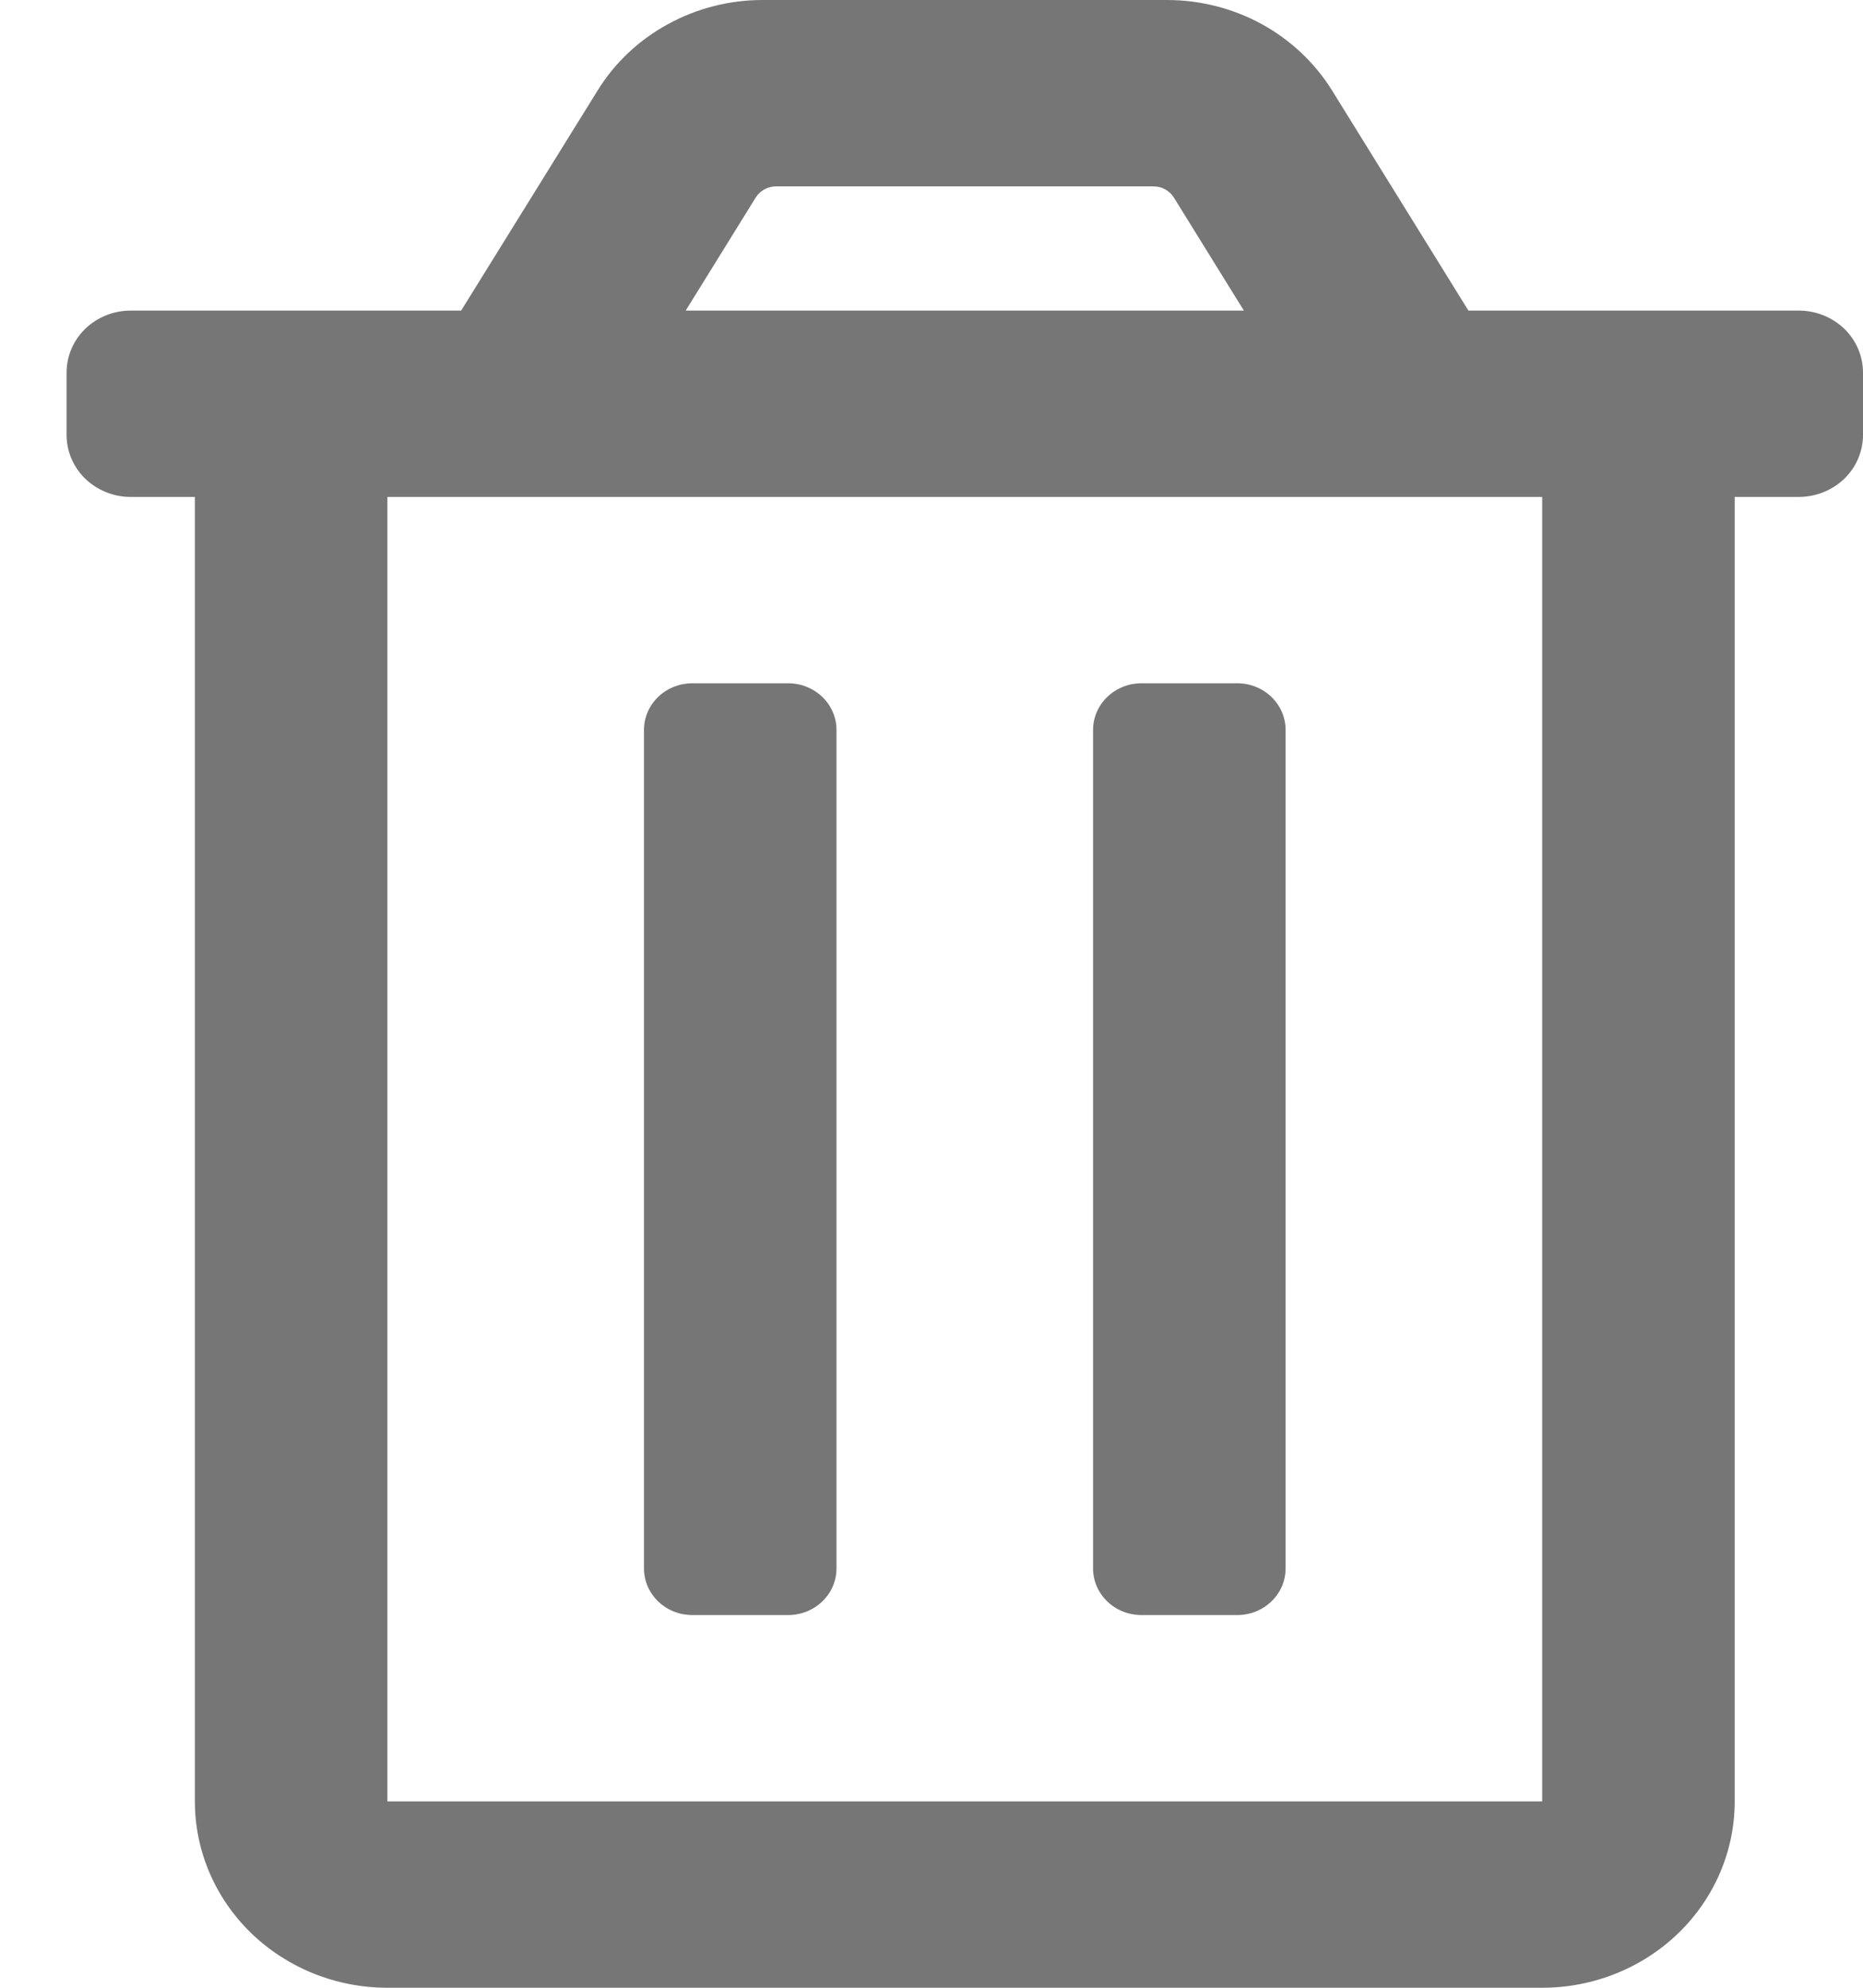 <svg width="15" height="16" viewBox="0 0 15 16" fill="none" xmlns="http://www.w3.org/2000/svg">
<path d="M9.189 13H9.963C10.066 13 10.165 12.96 10.237 12.89C10.31 12.82 10.351 12.725 10.351 12.625V5.875C10.351 5.776 10.31 5.68 10.237 5.61C10.165 5.54 10.066 5.5 9.963 5.5H9.189C9.086 5.5 8.987 5.54 8.915 5.61C8.842 5.68 8.801 5.776 8.801 5.875V12.625C8.801 12.725 8.842 12.82 8.915 12.89C8.987 12.96 9.086 13 9.189 13ZM14.483 2.5H11.823L10.725 0.728C10.587 0.506 10.392 0.322 10.159 0.194C9.926 0.067 9.663 -0 9.396 1.70139e-07H6.14C5.873 -1.5274e-05 5.61 0.067 5.377 0.195C5.144 0.322 4.949 0.506 4.812 0.728L3.713 2.5H1.052C0.915 2.5 0.784 2.553 0.687 2.646C0.59 2.74 0.536 2.867 0.536 3L0.536 3.5C0.536 3.633 0.59 3.76 0.687 3.854C0.784 3.947 0.915 4 1.052 4H1.569V14.5C1.569 14.898 1.732 15.279 2.023 15.561C2.314 15.842 2.708 16 3.119 16H12.417C12.828 16 13.222 15.842 13.513 15.561C13.804 15.279 13.967 14.898 13.967 14.5V4H14.483C14.62 4 14.752 3.947 14.849 3.854C14.946 3.76 15 3.633 15 3.5V3C15 2.867 14.946 2.74 14.849 2.646C14.752 2.553 14.62 2.5 14.483 2.5ZM6.084 1.591C6.101 1.563 6.126 1.54 6.155 1.524C6.184 1.508 6.217 1.5 6.251 1.5H9.285C9.319 1.5 9.352 1.508 9.381 1.524C9.41 1.54 9.434 1.563 9.452 1.591L10.015 2.5H5.521L6.084 1.591ZM12.417 14.5H3.119V4H12.417V14.5ZM5.573 13H6.347C6.45 13 6.549 12.96 6.621 12.89C6.694 12.82 6.735 12.725 6.735 12.625V5.875C6.735 5.776 6.694 5.68 6.621 5.61C6.549 5.54 6.45 5.5 6.347 5.5H5.573C5.47 5.5 5.371 5.54 5.299 5.61C5.226 5.68 5.185 5.776 5.185 5.875V12.625C5.185 12.725 5.226 12.82 5.299 12.89C5.371 12.96 5.47 13 5.573 13Z" fill="#767676"/>
</svg>
